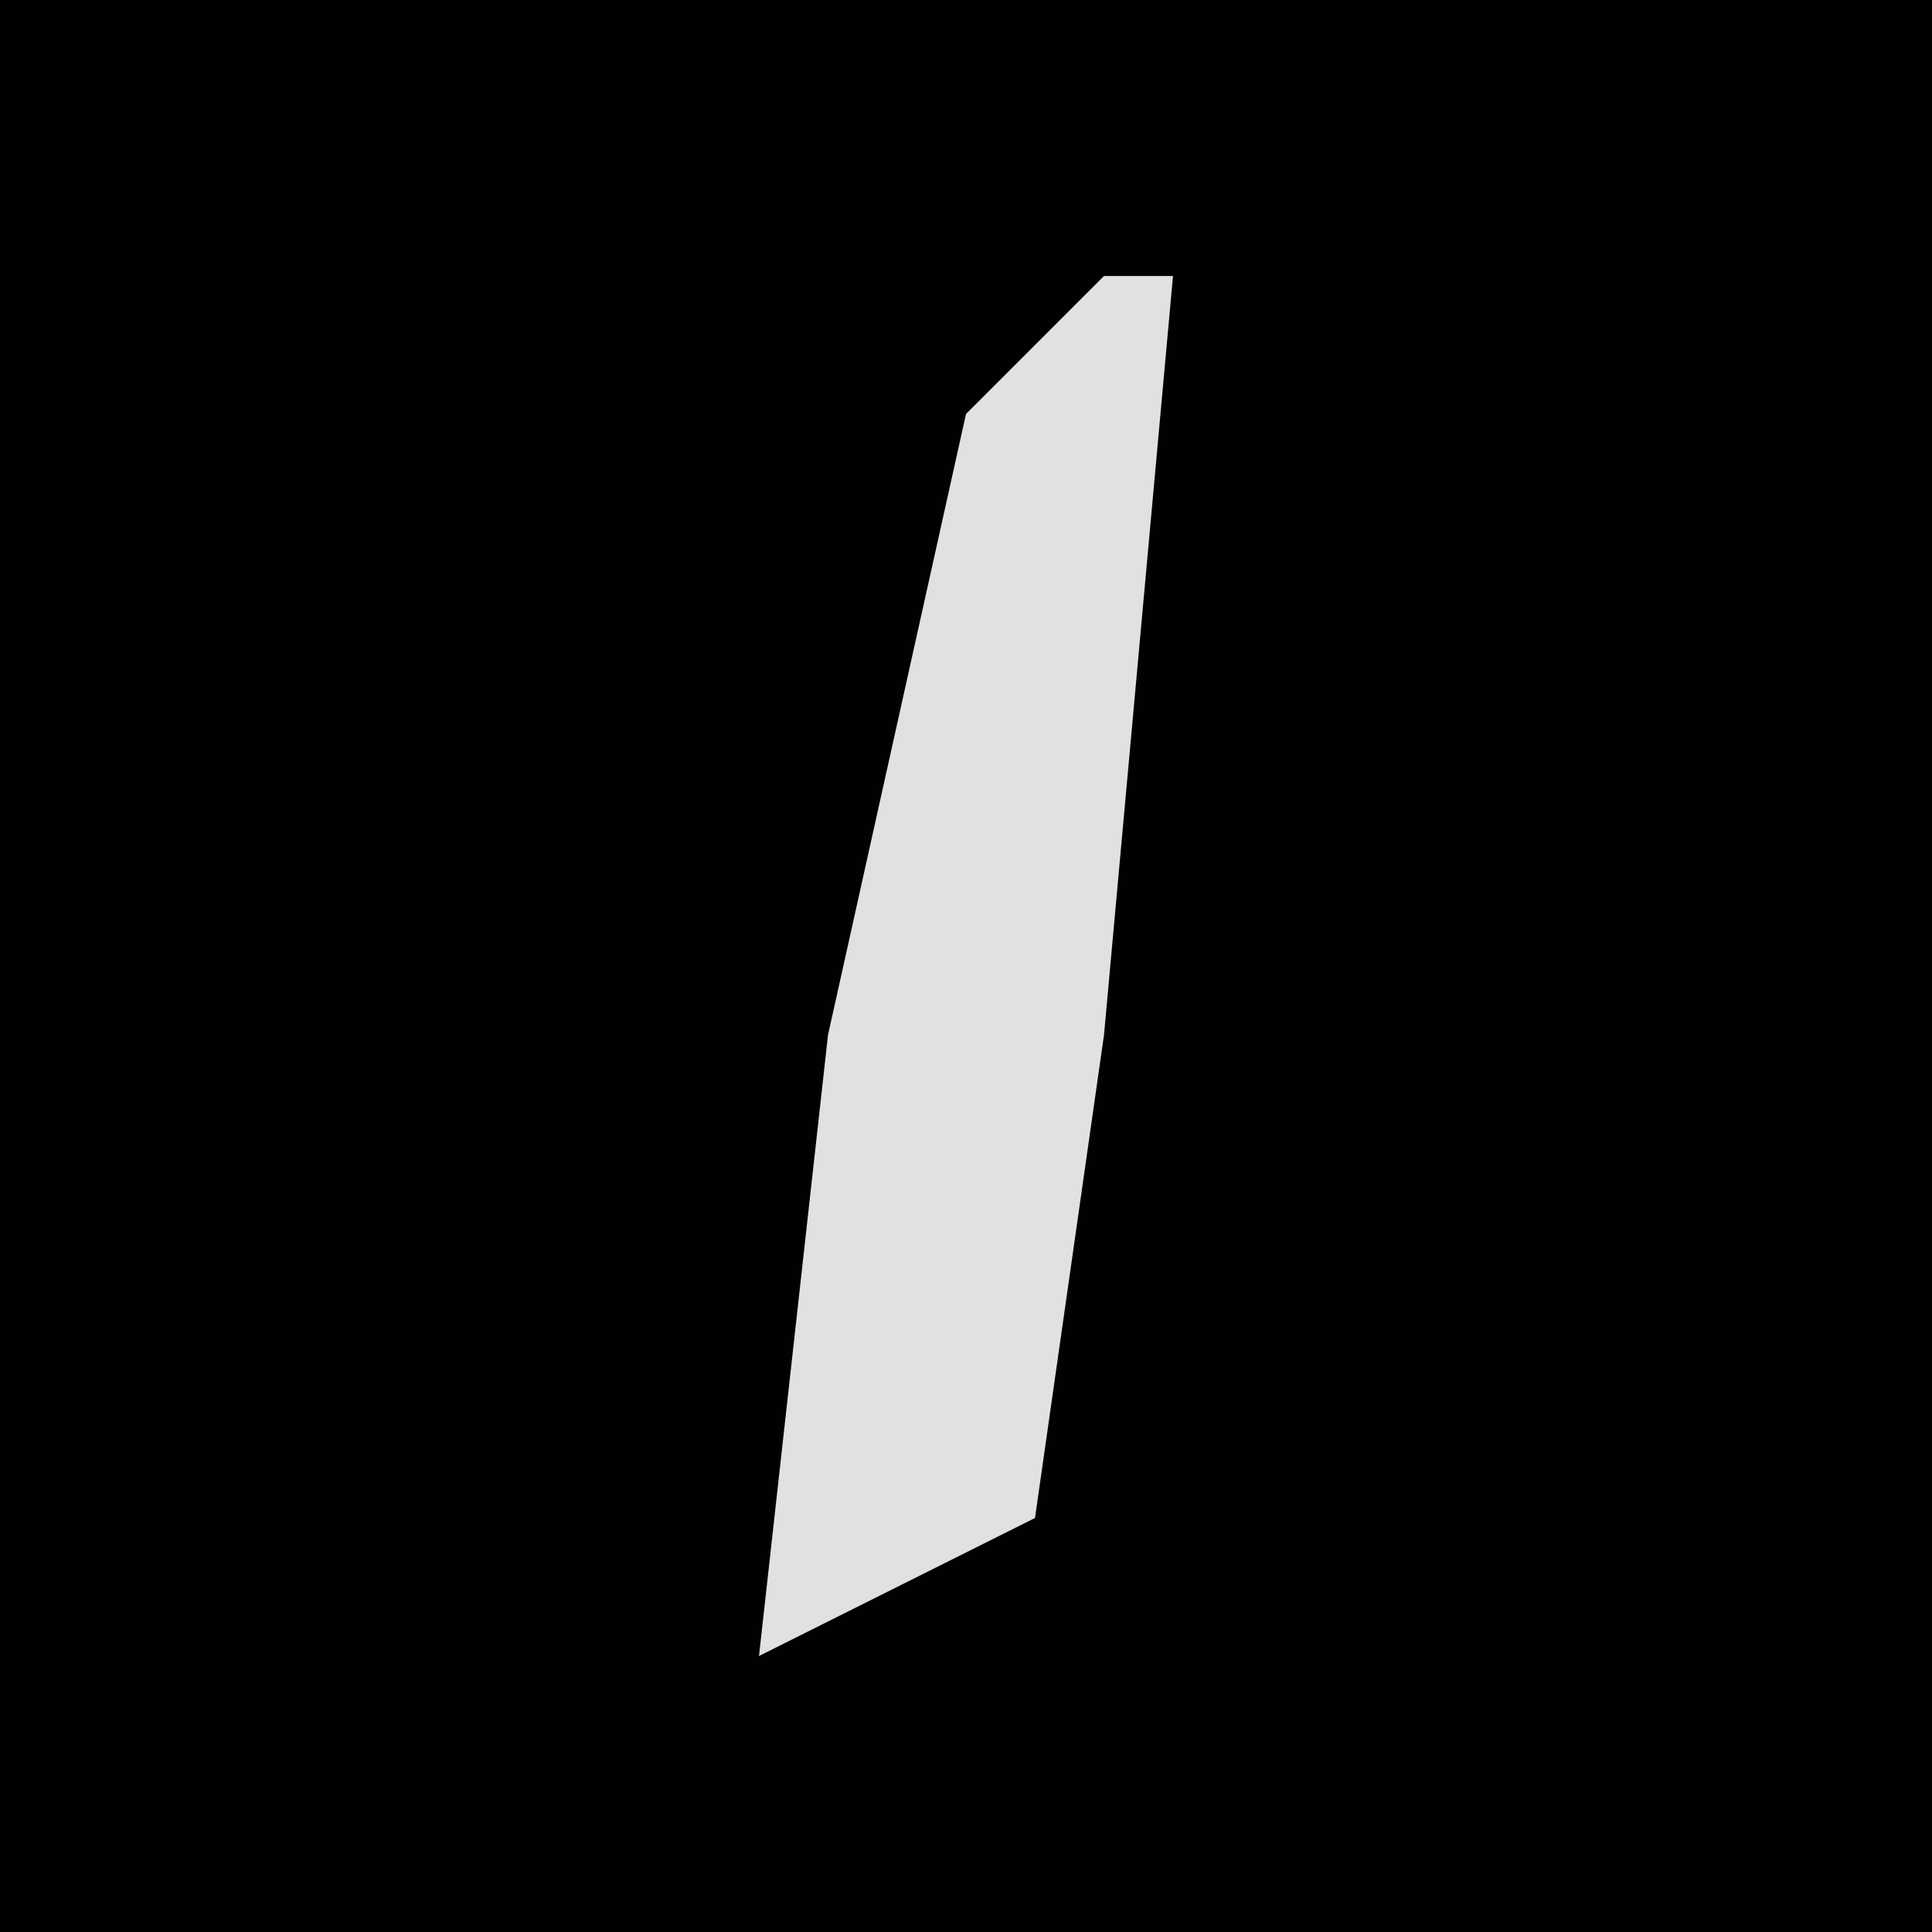 <?xml version="1.0" encoding="UTF-8"?>
<svg version="1.1" xmlns="http://www.w3.org/2000/svg" width="28" height="28">
<path d="M0,0 L28,0 L28,28 L0,28 Z " fill="#010101" transform="translate(0,0)"/>
<path d="M0,0 L1,0 L0,11 L-1,18 L-5,20 L-4,11 L-2,2 Z " fill="#E1E1E1" transform="translate(16,4)"/>
</svg>
